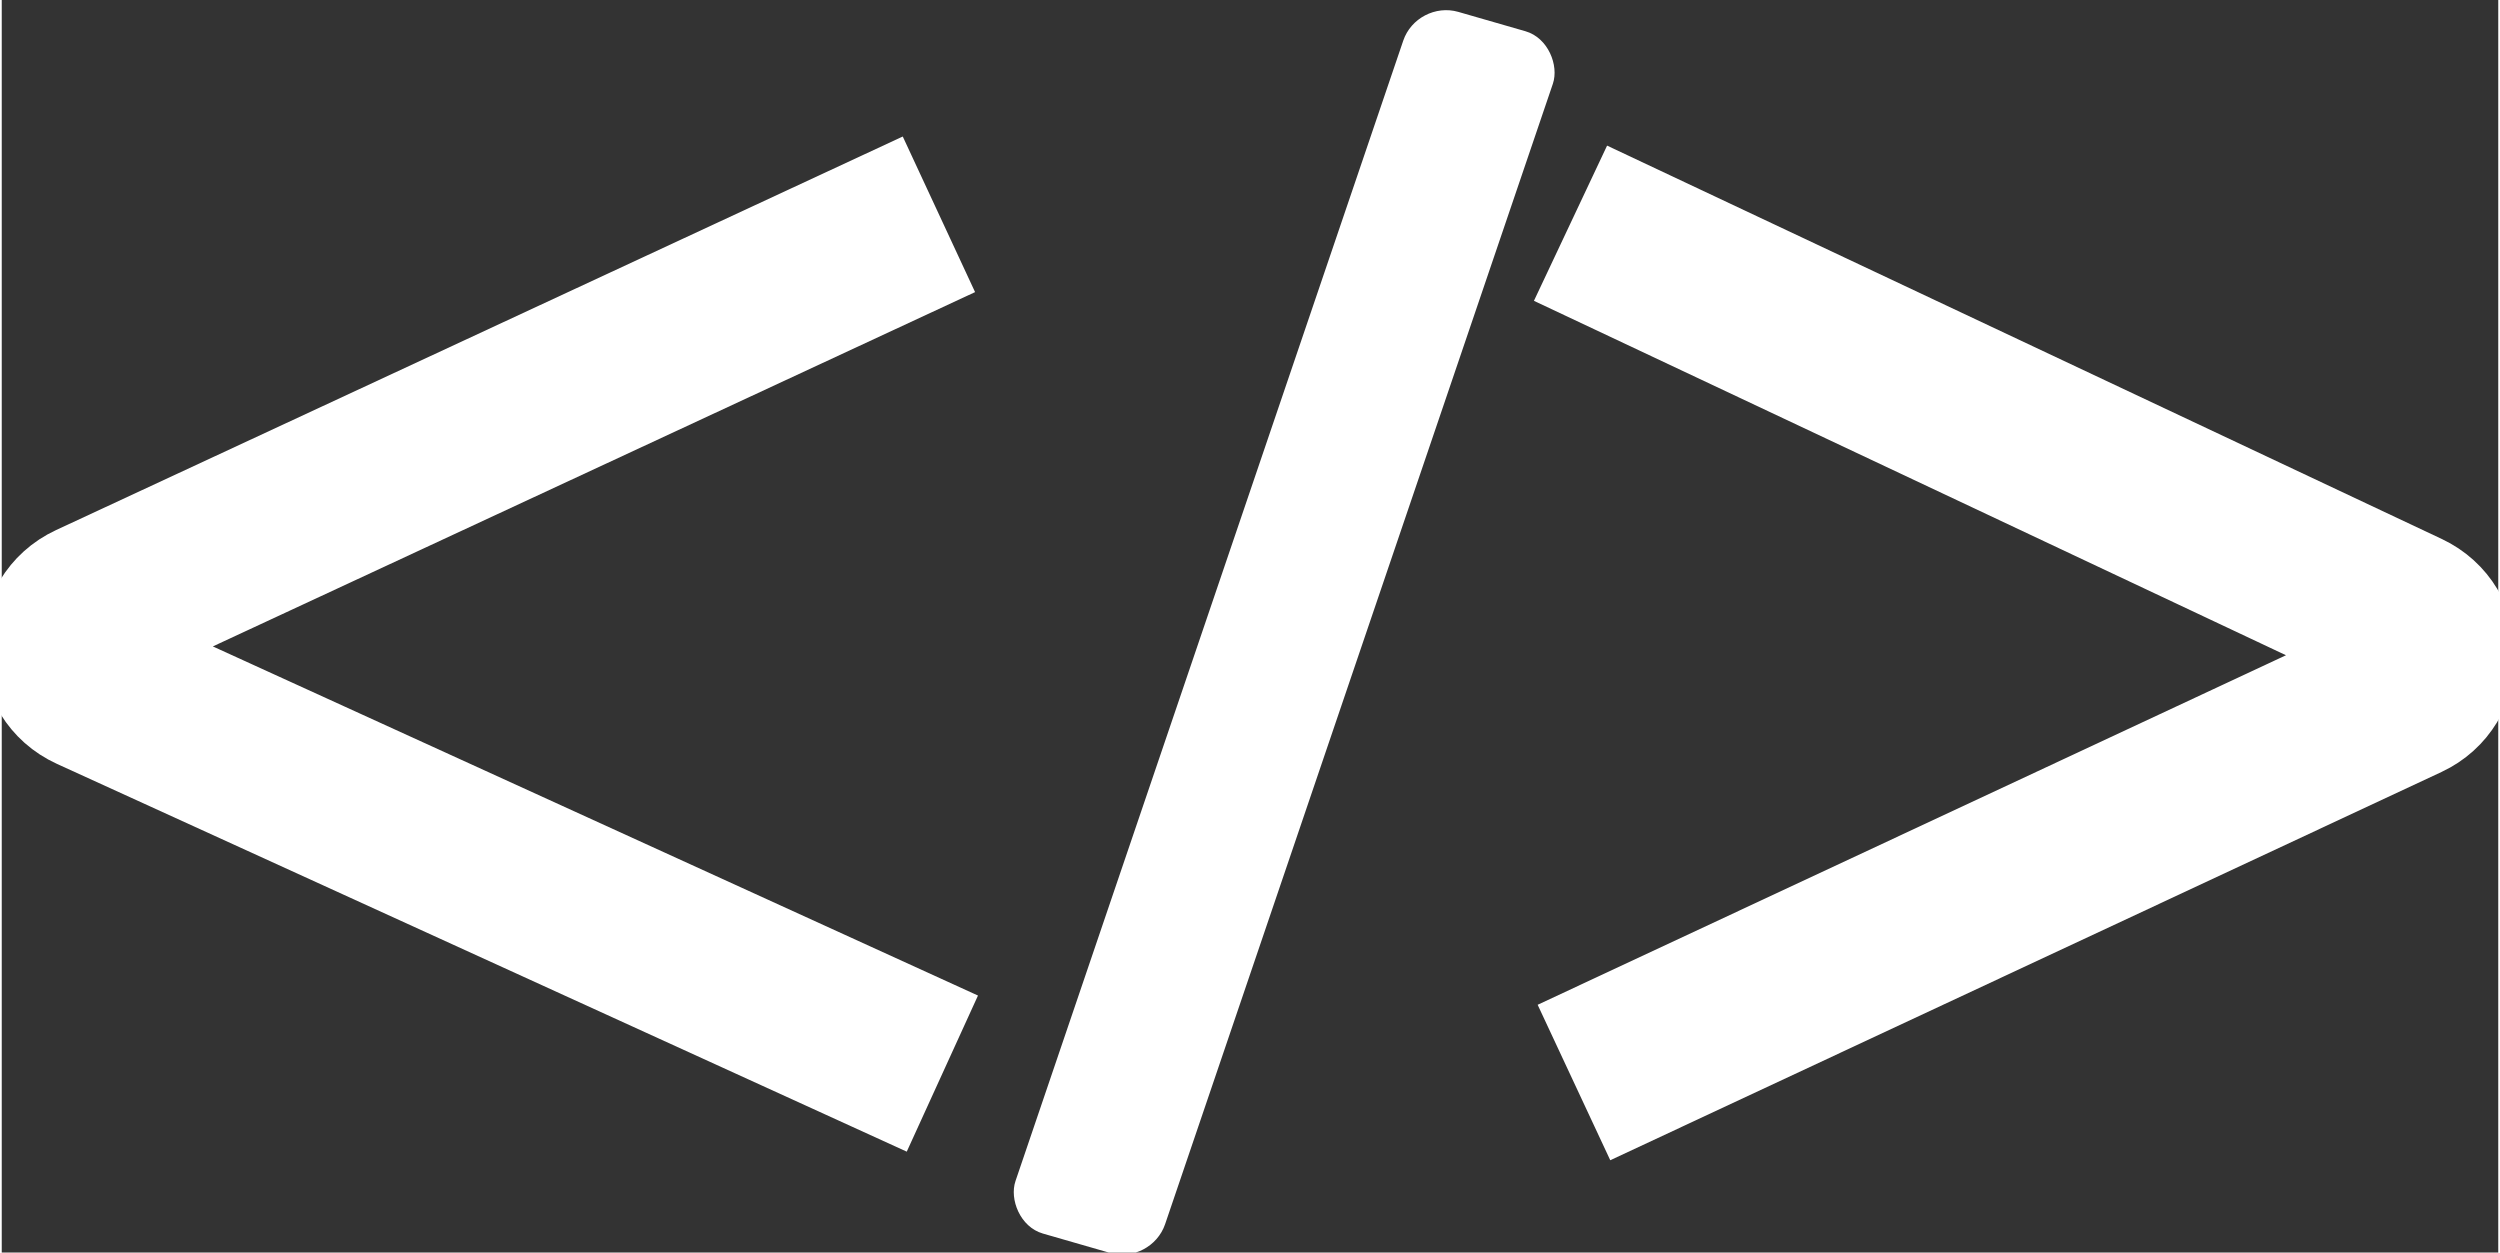 <svg width="982" height="492" viewBox="0 0 582 292" fill="none" xmlns="http://www.w3.org/2000/svg">
<rect x="0" y="0" width="582" height="292" fill="#333333" stroke="none"/>
<rect width="36.296" height="300.742" rx="10" transform="matrix(0.961 0.277 -0.322 0.947 329.947 0)" fill="#fff"/>
<path d="M218.479 49.962L21.087 141.714C13.346 145.312 13.39 156.334 21.16 159.88L219.283 250.284" stroke="#fff" stroke-width="40"/>
<path d="M365.718 52.039L560.318 143.746C567.984 147.358 567.971 158.267 560.296 161.852L366.522 252.361" stroke="#fff" stroke-width="40"/>
</svg>
